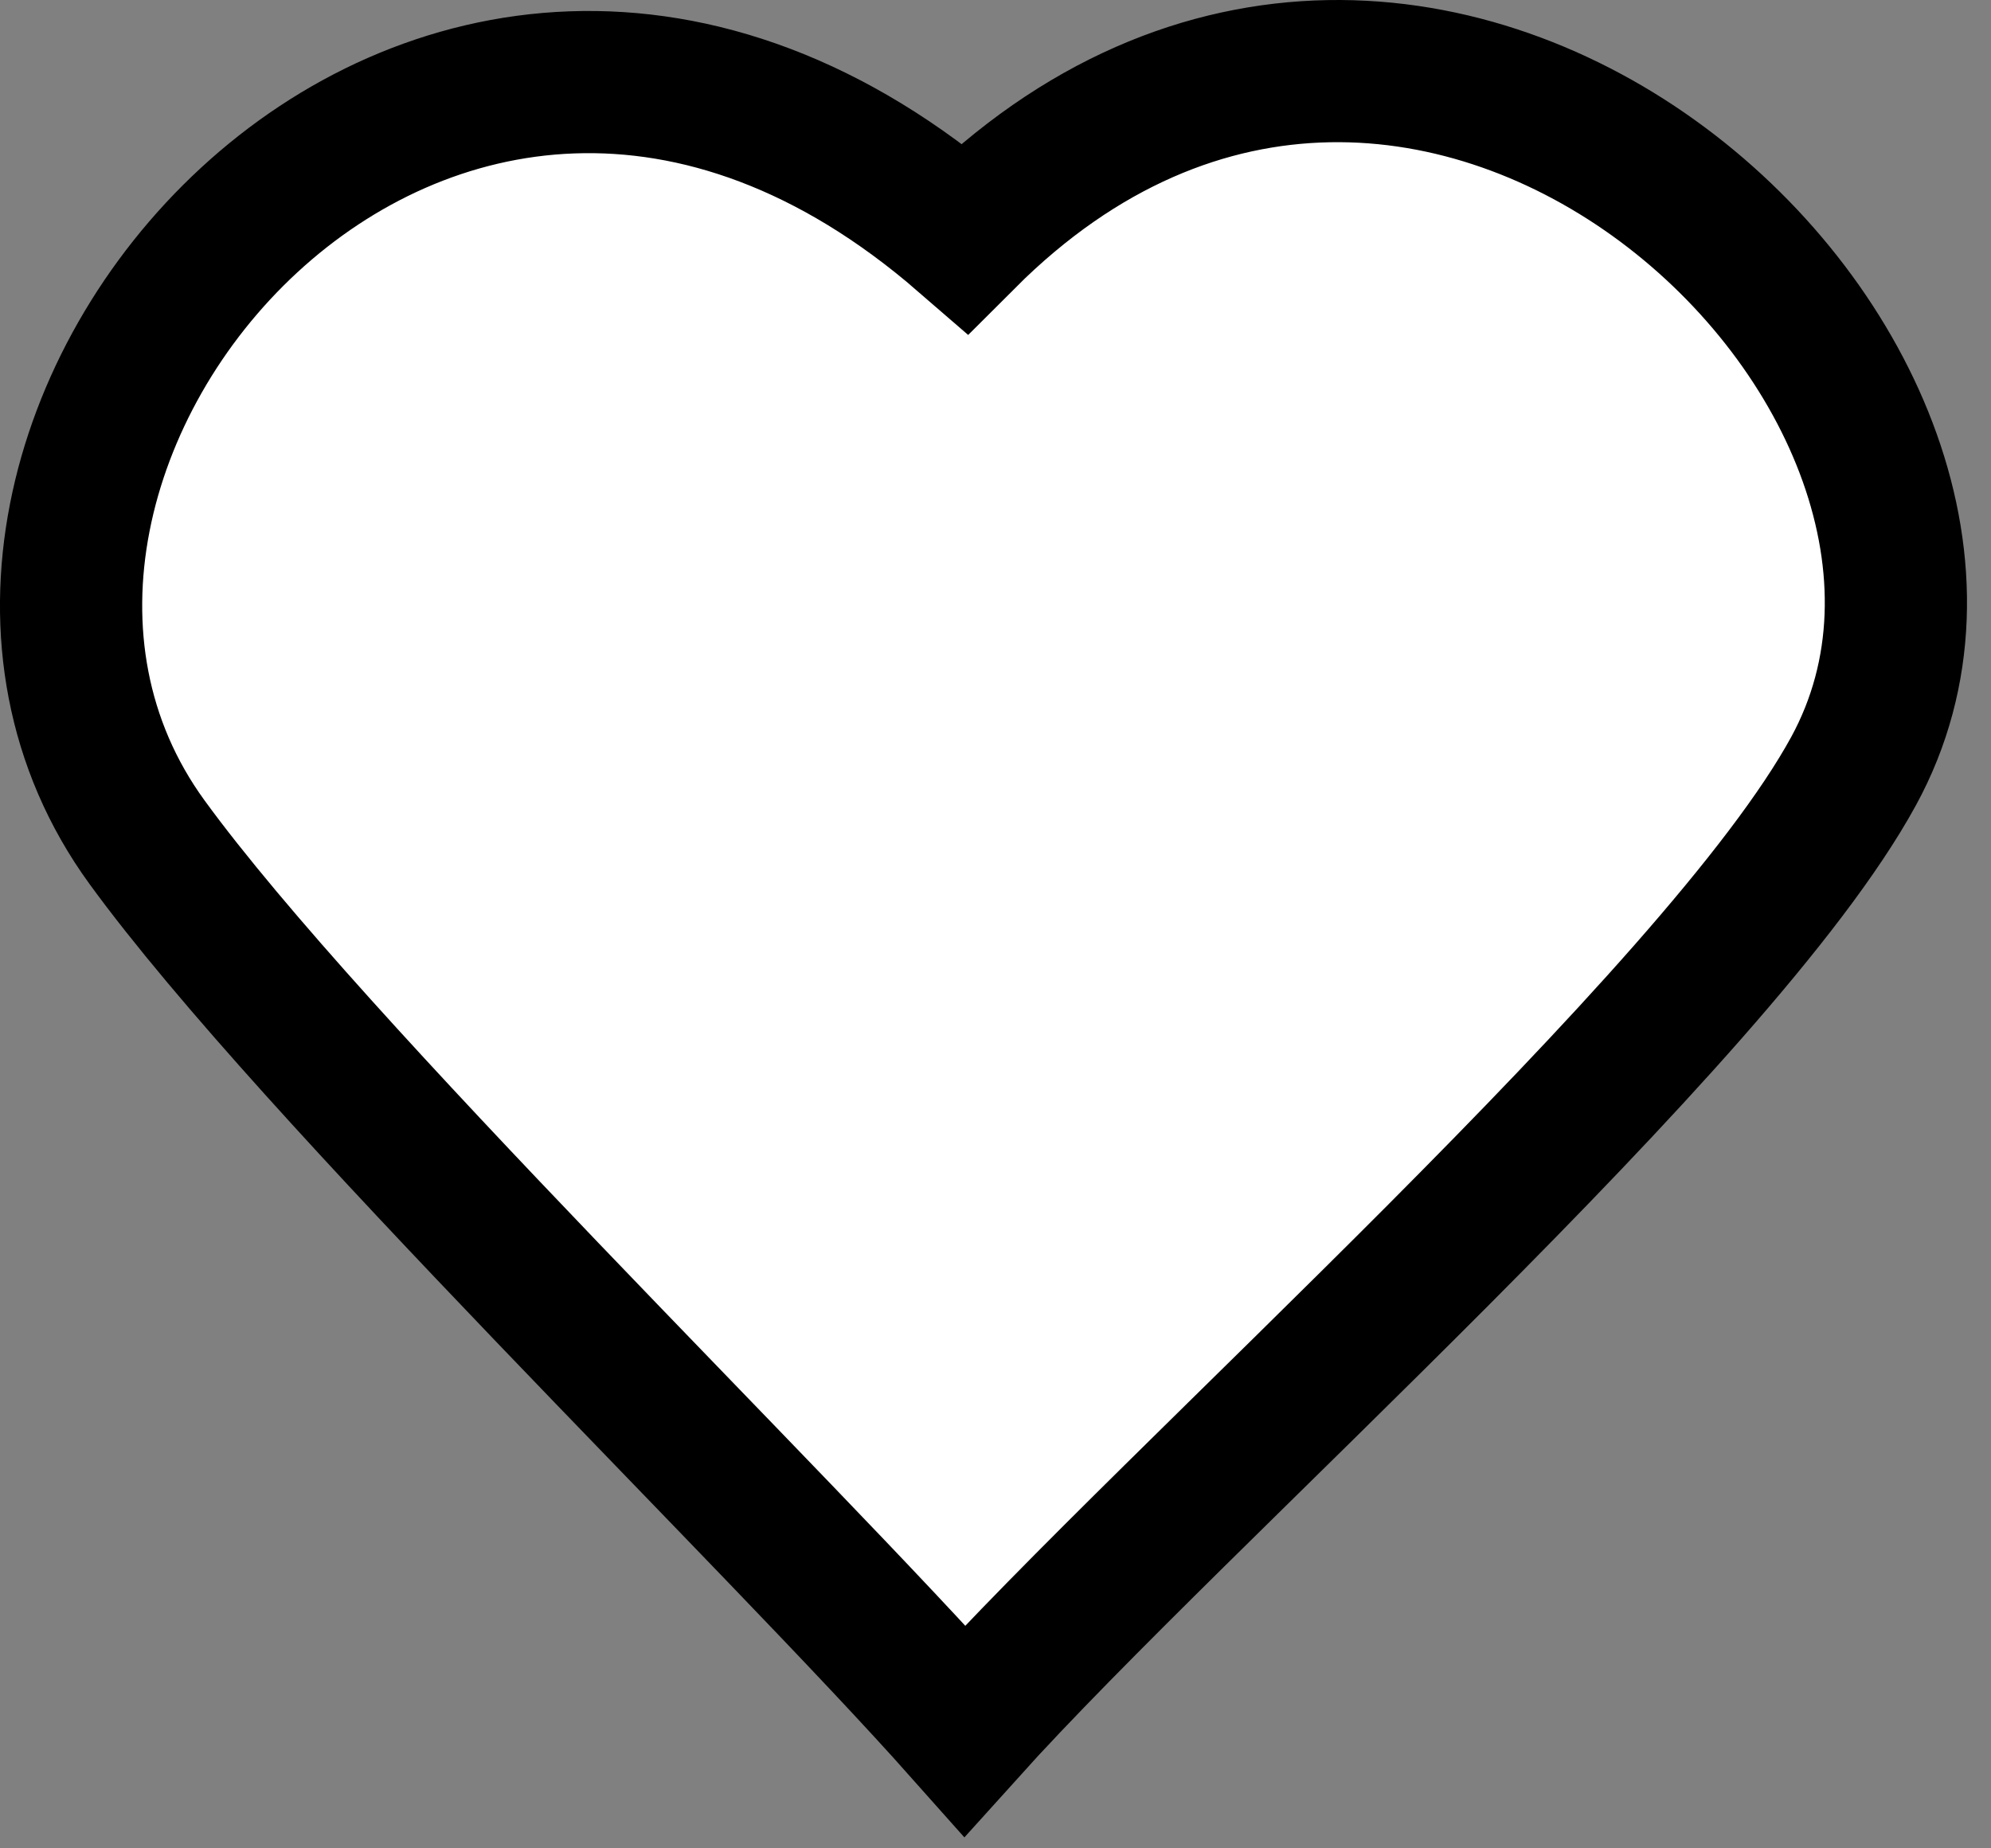 <svg xmlns="http://www.w3.org/2000/svg" xmlns:xlink="http://www.w3.org/1999/xlink" fill="none" style="fill: none;" viewBox="0 0 28 26" original_string_length="589"><rect x="0" y="0" width="28" height="26" fill="#808080" stroke="none"/><path d="M2.067 11.846C4.396 15.049 10.9 21.346 13.567 24.346C16.567 21.013 24.172 14.323 26.068 10.846C29.068 5.344 20.068 -3.156 13.567 3.346C6.068 -3.153 -1.934 6.344 2.067 11.846Z" stroke="#000" stroke-width="2" style="fill: rgb(255, 255, 255);"/></svg>